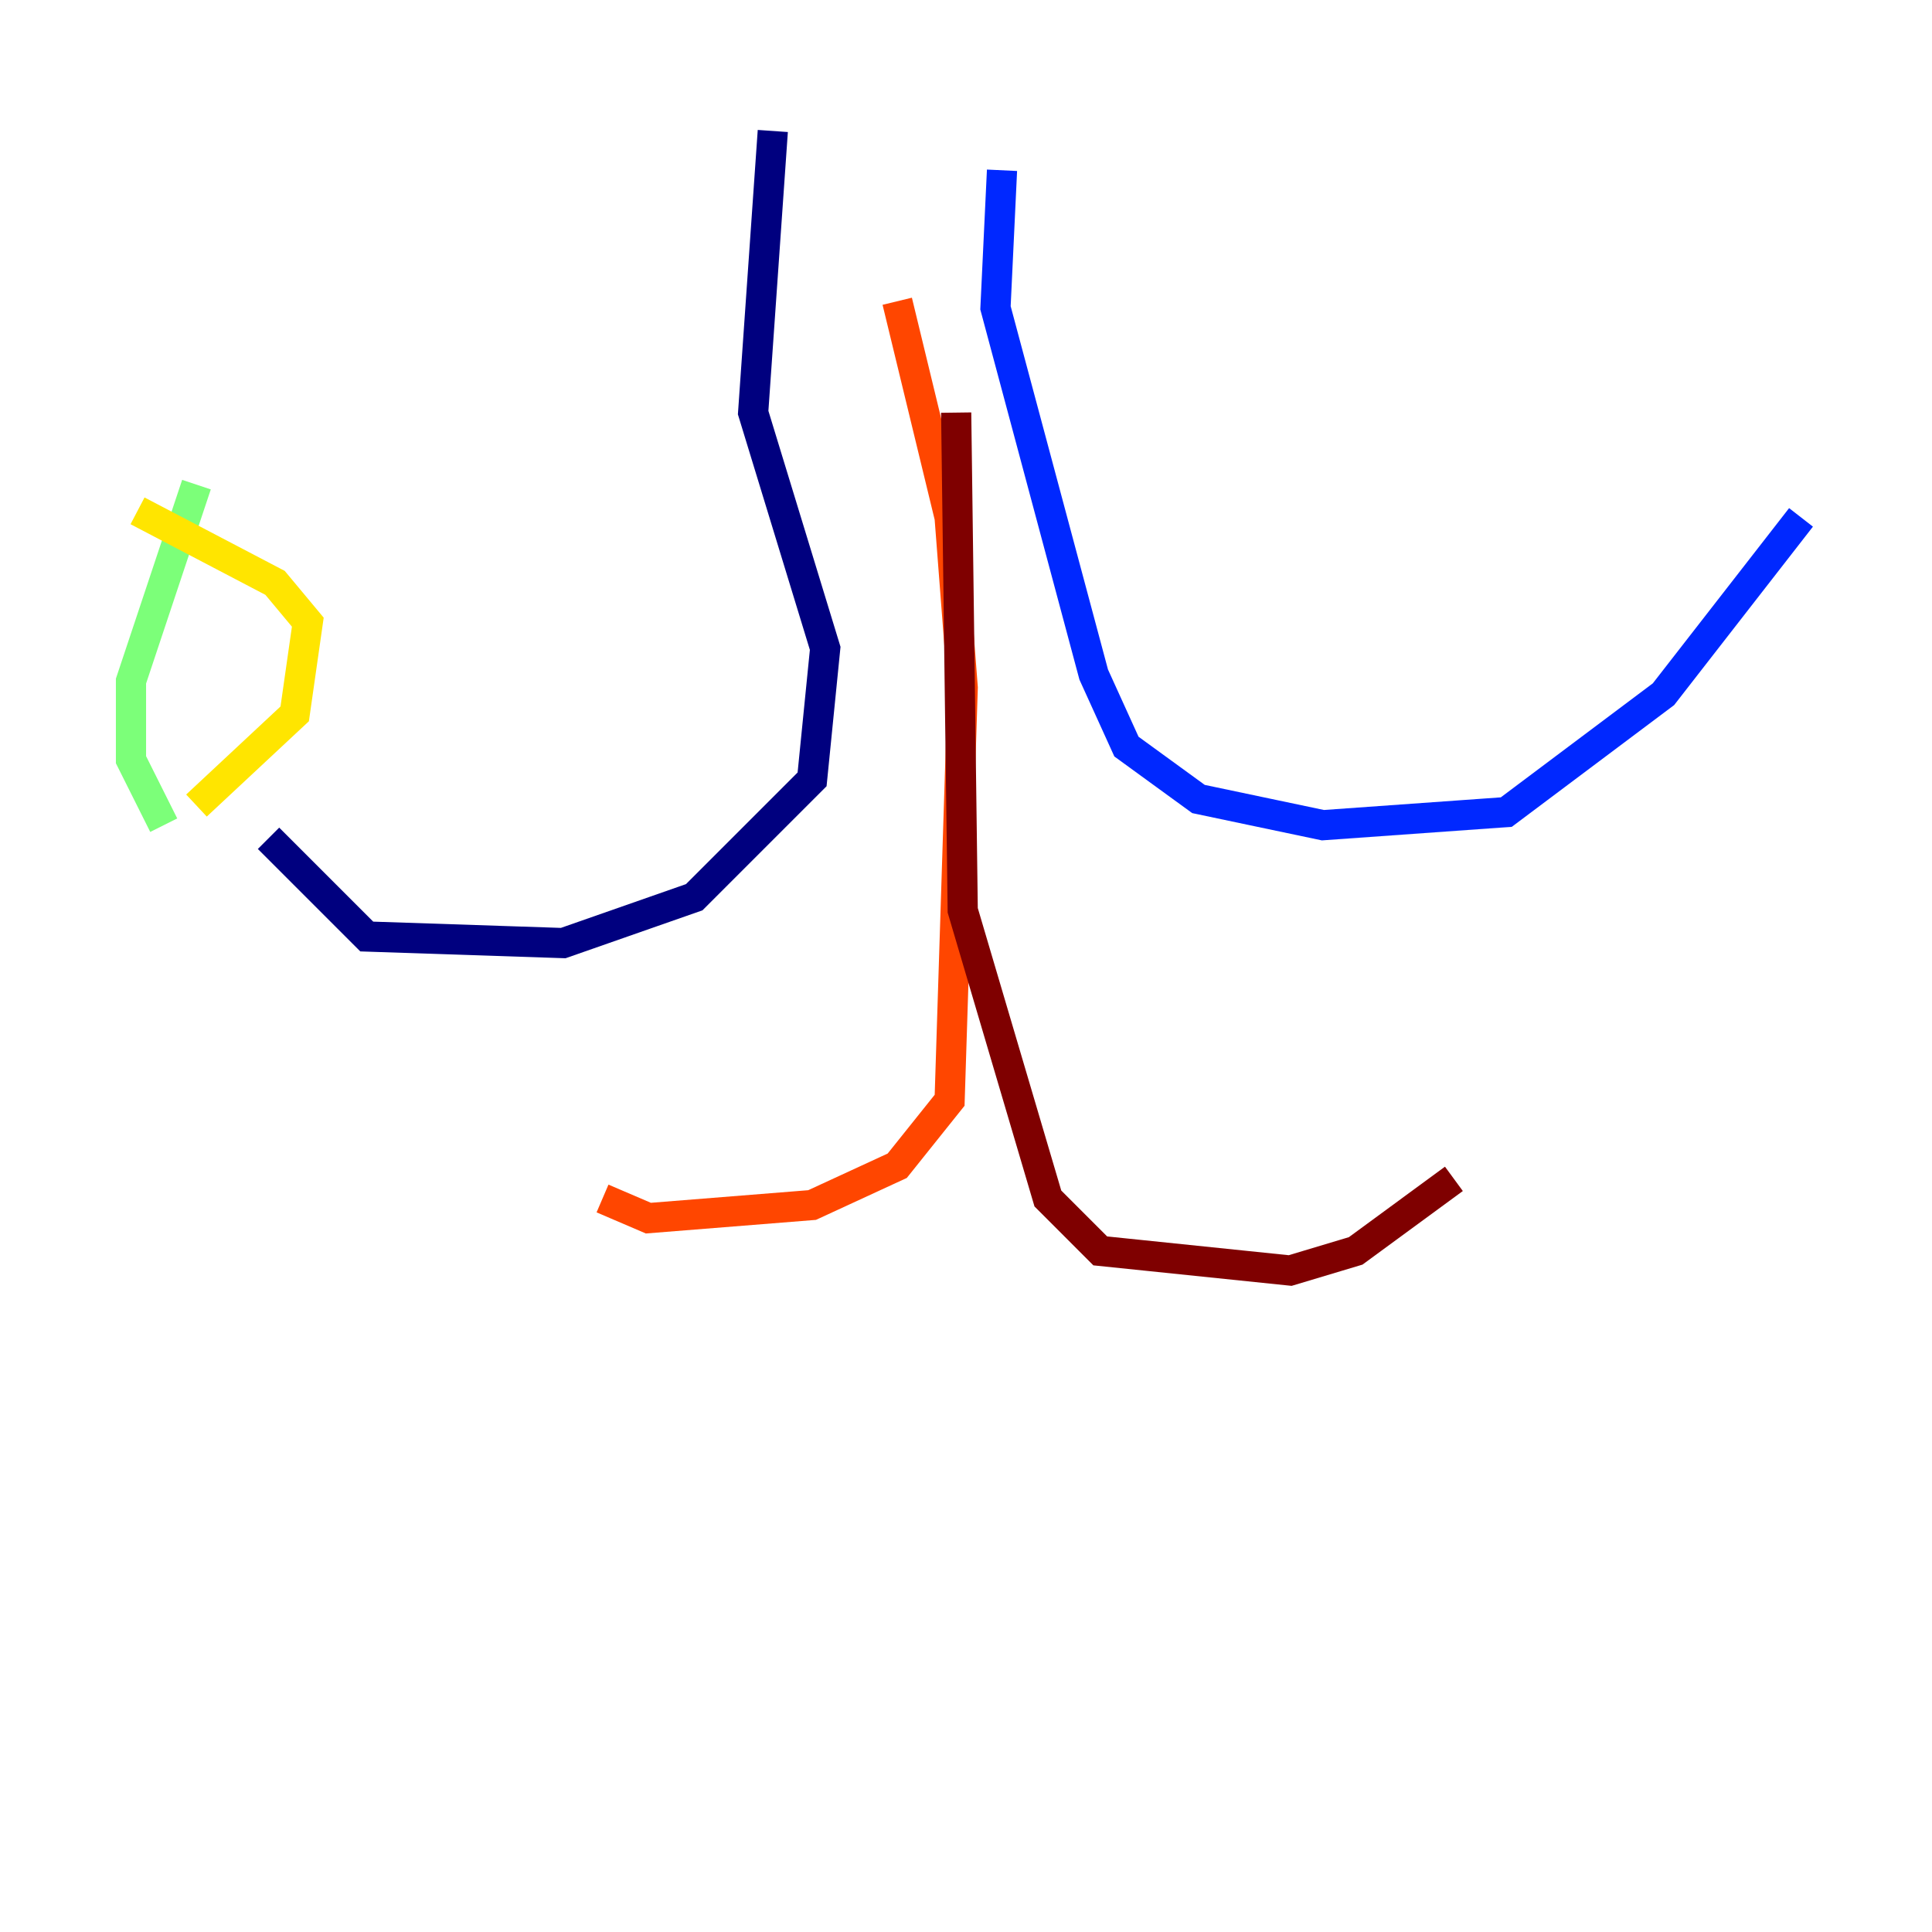 <?xml version="1.0" encoding="utf-8" ?>
<svg baseProfile="tiny" height="128" version="1.2" viewBox="0,0,128,128" width="128" xmlns="http://www.w3.org/2000/svg" xmlns:ev="http://www.w3.org/2001/xml-events" xmlns:xlink="http://www.w3.org/1999/xlink"><defs /><polyline fill="none" points="51.2,8.678 49.898,27.336 54.671,42.956 53.803,51.634 45.993,59.444 37.315,62.481 24.298,62.047 17.79,55.539" stroke="#00007f" stroke-width="2" /><polyline fill="none" points="66.386,11.281 65.953,20.393 72.461,44.691 74.63,49.464 79.403,52.936 87.647,54.671 99.797,53.803 110.21,45.993 119.322,34.278" stroke="#0028ff" stroke-width="2" /><polyline fill="none" points="14.319,43.824 14.319,43.824" stroke="#00d4ff" stroke-width="2" /><polyline fill="none" points="13.017,32.108 8.678,45.125 8.678,50.332 10.848,54.671" stroke="#7cff79" stroke-width="2" /><polyline fill="none" points="9.112,33.844 18.224,38.617 20.393,41.22 19.525,47.295 13.017,53.37" stroke="#ffe500" stroke-width="2" /><polyline fill="none" points="59.444,19.959 62.915,34.278 63.783,45.559 62.915,72.895 59.444,77.234 53.803,79.837 42.956,80.705 39.919,79.403" stroke="#ff4600" stroke-width="2" /><polyline fill="none" points="63.349,27.336 63.783,60.312 69.424,79.403 72.895,82.875 85.478,84.176 89.817,82.875 96.325,78.102" stroke="#7f0000" stroke-width="2" /></svg>